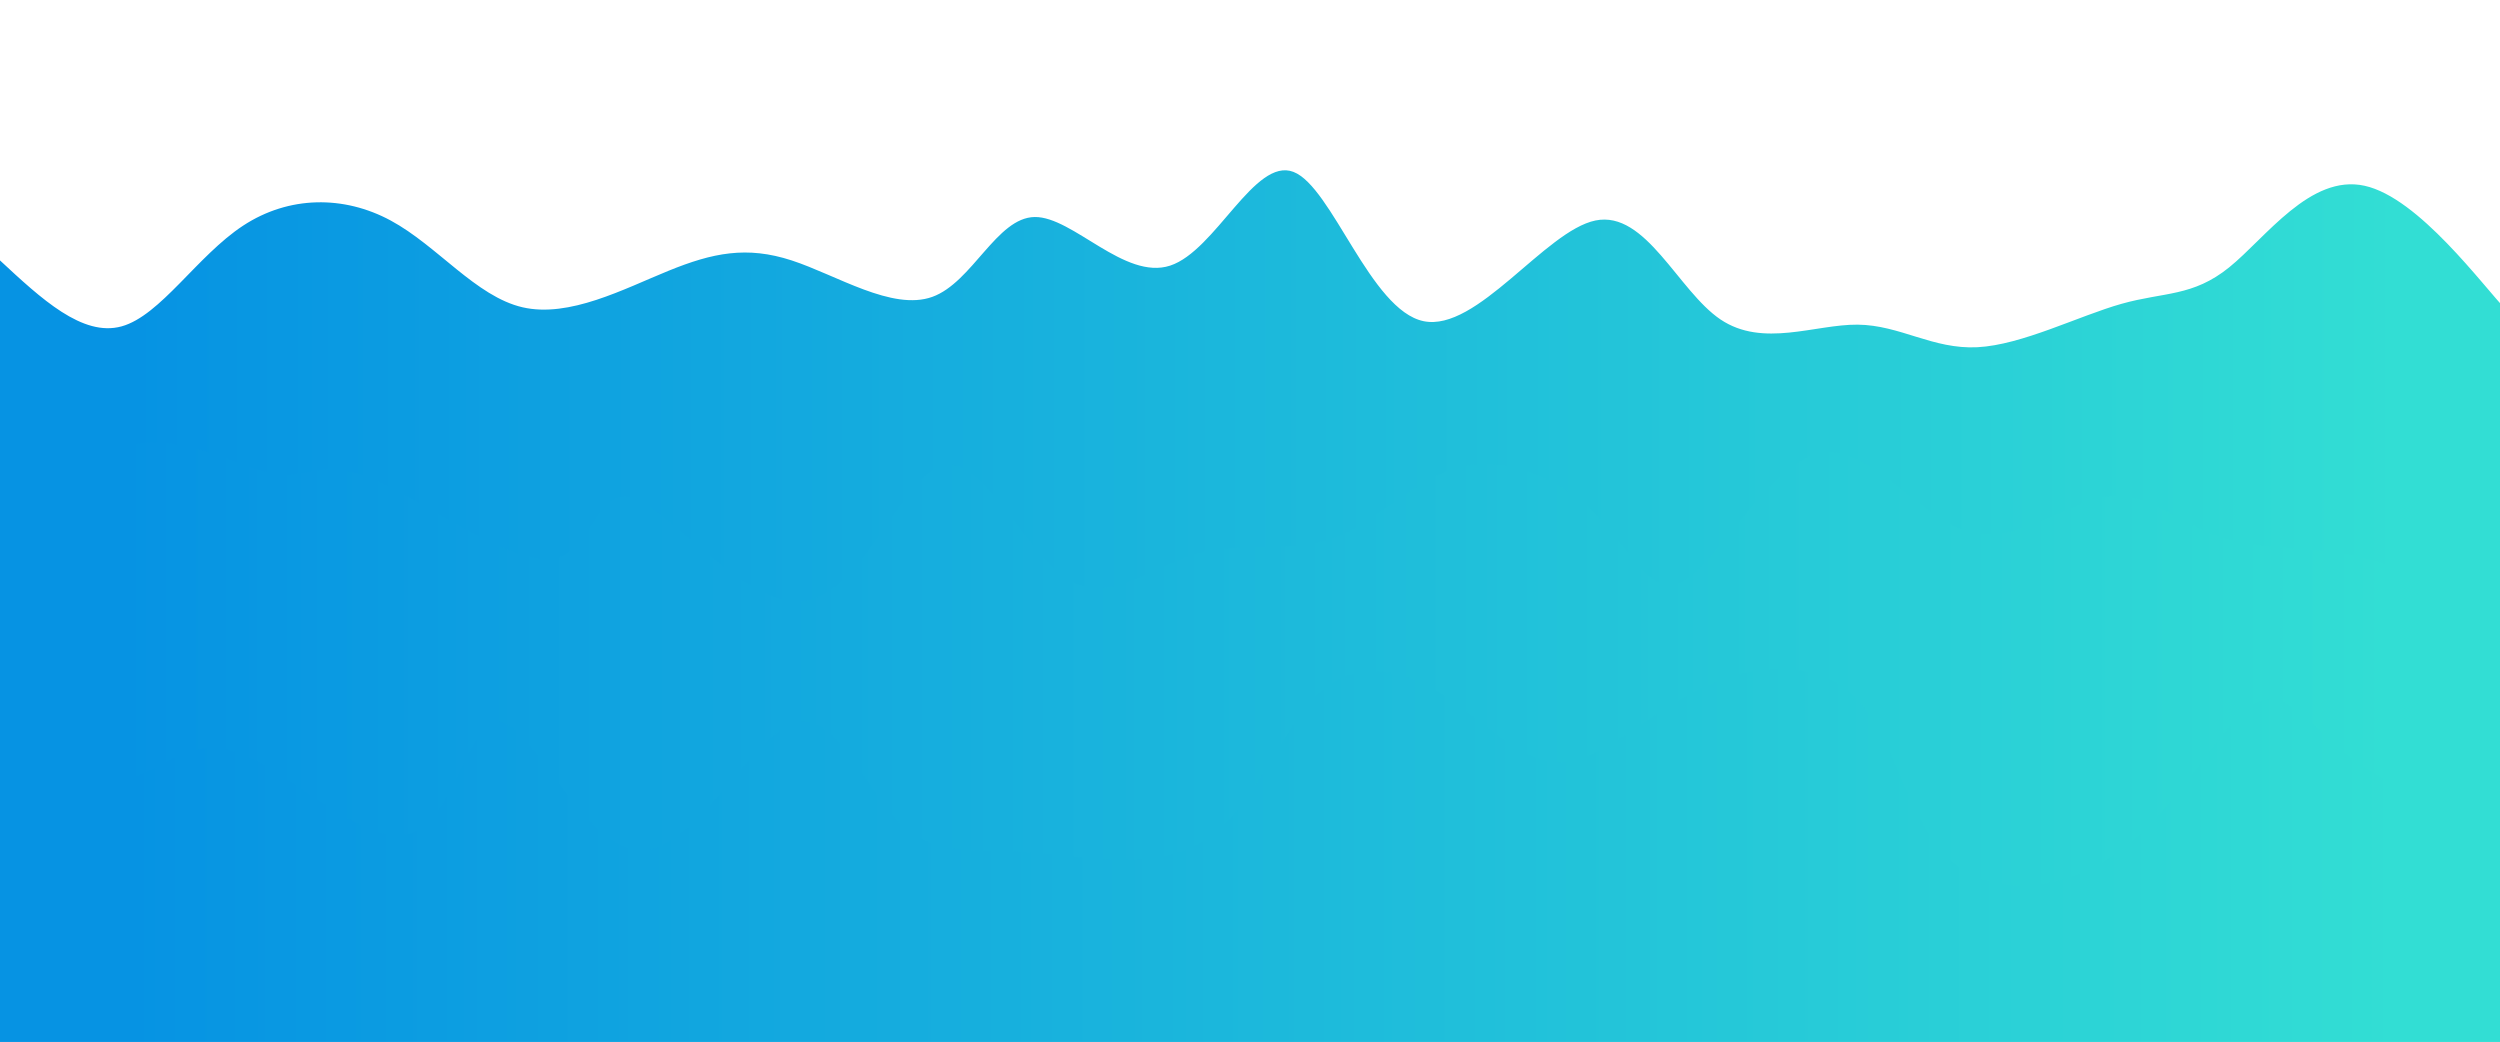 <svg height="100%" width="100%" id="svg" viewBox="0 0 1440 600" xmlns="http://www.w3.org/2000/svg" class="transition duration-300 ease-in-out delay-150"><defs><linearGradient id="gradient"><stop offset="5%" stop-color="#0693e366"></stop><stop offset="95%" stop-color="#32ded466"></stop></linearGradient></defs><path d="M 0,600 C 0,600 0,150 0,150 C 23.772,172.095 47.544,194.19 70,188 C 92.456,181.81 113.597,147.335 140,130 C 166.403,112.665 198.07,112.472 225,127 C 251.93,141.528 274.125,170.779 301,177 C 327.875,183.221 359.43,166.411 385,156 C 410.57,145.589 430.156,141.576 456,150 C 481.844,158.424 513.945,179.284 537,171 C 560.055,162.716 574.063,125.287 596,125 C 617.937,124.713 647.804,161.567 674,153 C 700.196,144.433 722.72,90.445 745,99 C 767.28,107.555 789.315,178.653 820,185 C 850.685,191.347 890.018,132.944 919,127 C 947.982,121.056 966.612,167.57 991,184 C 1015.388,200.43 1045.533,186.776 1070,187 C 1094.467,187.224 1113.255,201.326 1139,200 C 1164.745,198.674 1197.448,181.921 1222,175 C 1246.552,168.079 1262.952,170.99 1284,154 C 1305.048,137.01 1330.744,100.118 1362,107 C 1393.256,113.882 1430.073,164.538 1444,179 C 1457.927,193.462 1448.963,171.731 1440,150 C 1440,150 1440,600 1440,600 Z" stroke="none" stroke-width="0" fill="url(#gradient)" class="transition-all duration-300 ease-in-out delay-150"></path><defs><linearGradient id="gradient"><stop offset="5%" stop-color="#0693e388"></stop><stop offset="95%" stop-color="#32ded488"></stop></linearGradient></defs><path d="M 0,600 C 0,600 0,300 0,300 C 27.936,278.534 55.871,257.067 84,255 C 112.129,252.933 140.45,270.265 159,273 C 177.55,275.735 186.328,263.871 215,276 C 243.672,288.129 292.237,324.249 317,322 C 341.763,319.751 342.725,279.132 365,287 C 387.275,294.868 430.864,351.223 464,346 C 497.136,340.777 519.82,273.976 543,268 C 566.18,262.024 589.857,316.872 614,333 C 638.143,349.128 662.752,326.534 689,319 C 715.248,311.466 743.136,318.991 768,310 C 792.864,301.009 814.703,275.502 841,269 C 867.297,262.498 898.053,275 919,296 C 939.947,317 951.085,346.499 971,334 C 990.915,321.501 1019.609,267.005 1048,261 C 1076.391,254.995 1104.481,297.48 1133,306 C 1161.519,314.52 1190.468,289.073 1214,286 C 1237.532,282.927 1255.648,302.228 1281,310 C 1306.352,317.772 1338.941,314.016 1368,323 C 1397.059,331.984 1422.588,353.71 1434,352 C 1445.412,350.29 1442.706,325.145 1440,300 C 1440,300 1440,600 1440,600 Z" stroke="none" stroke-width="0" fill="url(#gradient)" class="transition-all duration-300 ease-in-out delay-150"></path><defs><linearGradient id="gradient"><stop offset="5%" stop-color="#0693e3ff"></stop><stop offset="95%" stop-color="#32ded4ff"></stop></linearGradient></defs><path d="M 0,600 C 0,600 0,450 0,450 C 27.379,452.725 54.757,455.45 76,448 C 97.243,440.55 112.349,422.926 141,435 C 169.651,447.074 211.845,488.846 237,480 C 262.155,471.154 270.27,411.691 289,416 C 307.73,420.309 337.074,488.39 368,490 C 398.926,491.61 431.434,426.748 456,417 C 480.566,407.252 497.19,452.617 517,473 C 536.81,493.383 559.807,488.783 592,491 C 624.193,493.217 665.582,502.252 694,484 C 722.418,465.748 737.864,420.209 759,400 C 780.136,379.791 806.96,384.911 831,400 C 855.04,415.089 876.294,440.147 900,439 C 923.706,437.853 949.864,410.503 981,396 C 1012.136,381.497 1048.249,379.843 1070,403 C 1091.751,426.157 1099.141,474.127 1124,496 C 1148.859,517.873 1191.186,513.651 1224,488 C 1256.814,462.349 1280.115,415.269 1299,405 C 1317.885,394.731 1332.354,421.274 1359,440 C 1385.646,458.726 1424.47,469.636 1440,470 C 1455.53,470.364 1447.765,460.182 1440,450 C 1440,450 1440,600 1440,600 Z" stroke="none" stroke-width="0" fill="url(#gradient)" class="transition-all duration-300 ease-in-out delay-150"></path></svg>